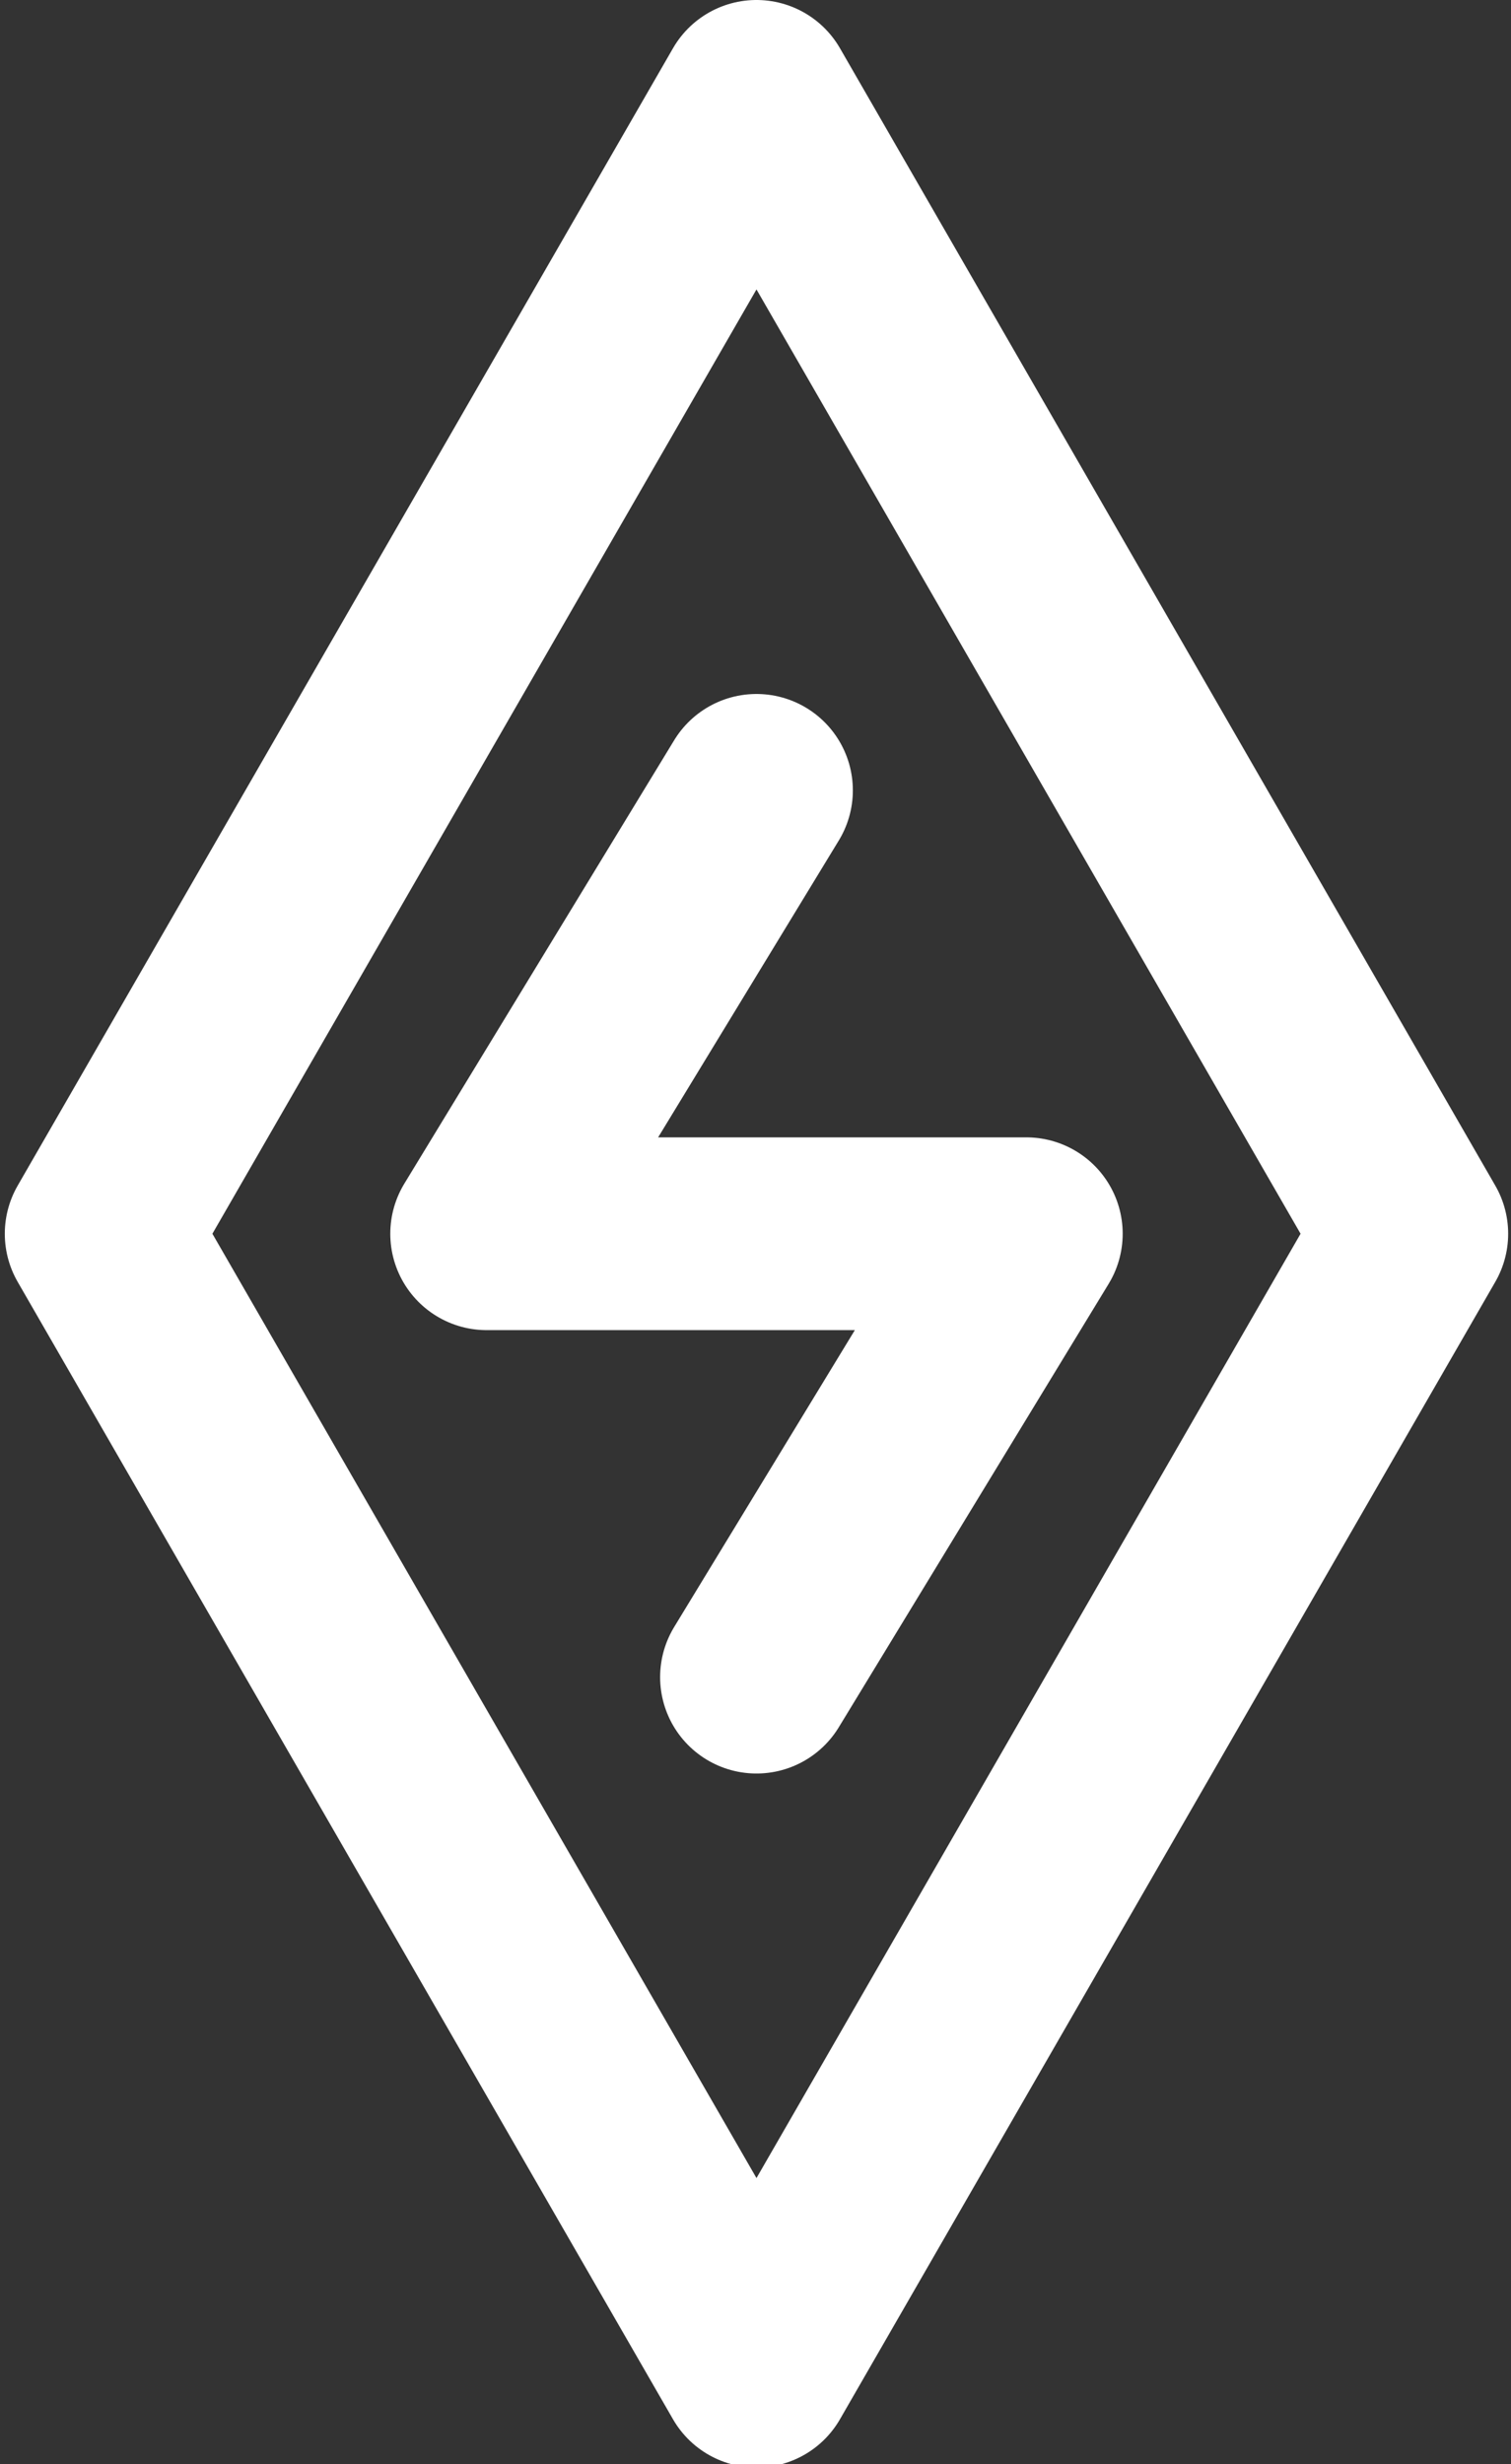 <svg width="314" height="512" viewBox="0 0 314 512" fill="none" xmlns="http://www.w3.org/2000/svg">
<rect x="0" y="0" width="314" height="512" fill="#333333" stroke="none"/>
<g clip-path="url(#clip0_72_724)">
<path d="M157.204 20.026L21.025 256.336L157.204 492.647L293.383 256.336L157.204 20.026Z" stroke="white" stroke-width="40.053" stroke-linejoin="round"/>
<path d="M157.204 164.215L101.131 256.336H213.278L157.204 348.457" stroke="white" stroke-width="40.053" stroke-linecap="round" stroke-linejoin="round"/>
</g>
<defs>
<clipPath id="clip0_72_724">
<rect width="314" height="512" fill="white"/>
</clipPath>
</defs>
</svg>
